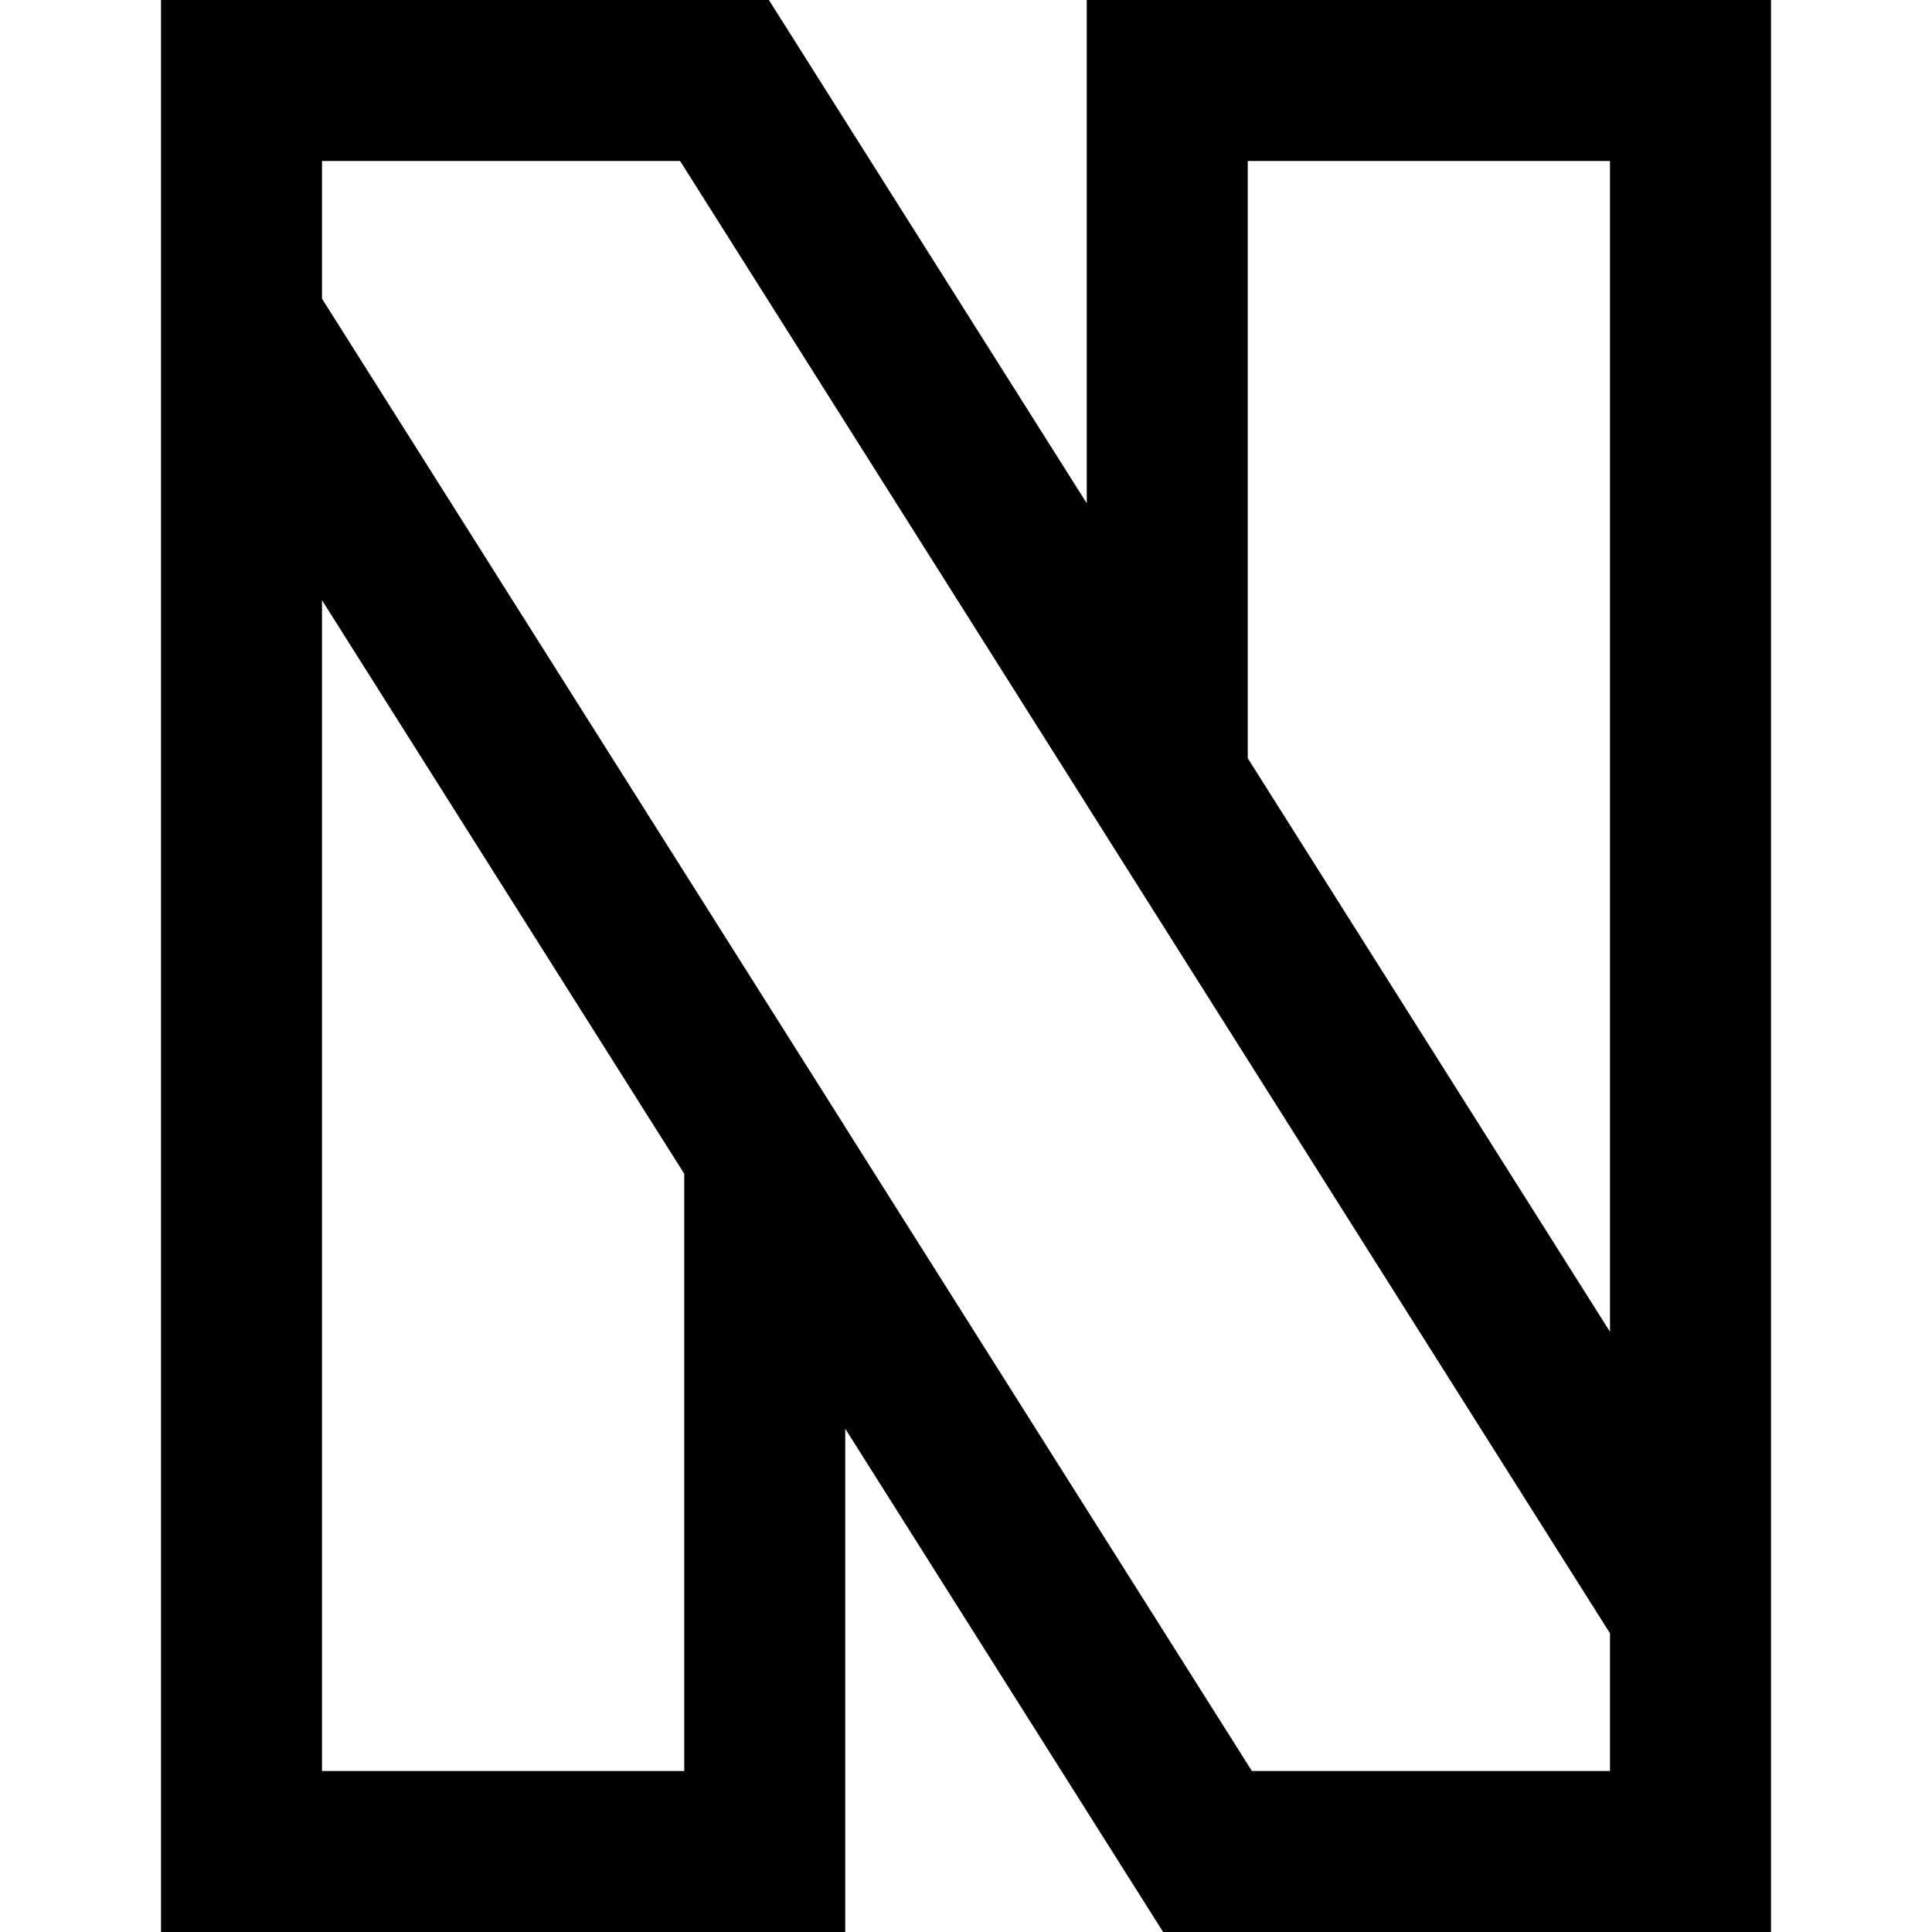 <svg height="384pt" viewBox="-32 0 384 384" width="384pt" xmlns="http://www.w3.org/2000/svg"><path d="m184 100.031-63.176-100.031h-120.824v384h136v-100.031l63.176 100.031h120.824v-384h-136zm-80 251.969h-72v-232.703l72 114zm184-27.367v27.367h-71.176l-80.824-127.969v-.023l-97.23-153.93-6.77-10.711v-27.367h71.176l80.824 127.969v.023l97.23 153.93zm0-292.633v232.703l-72-114v-118.703zm0 0"/></svg>